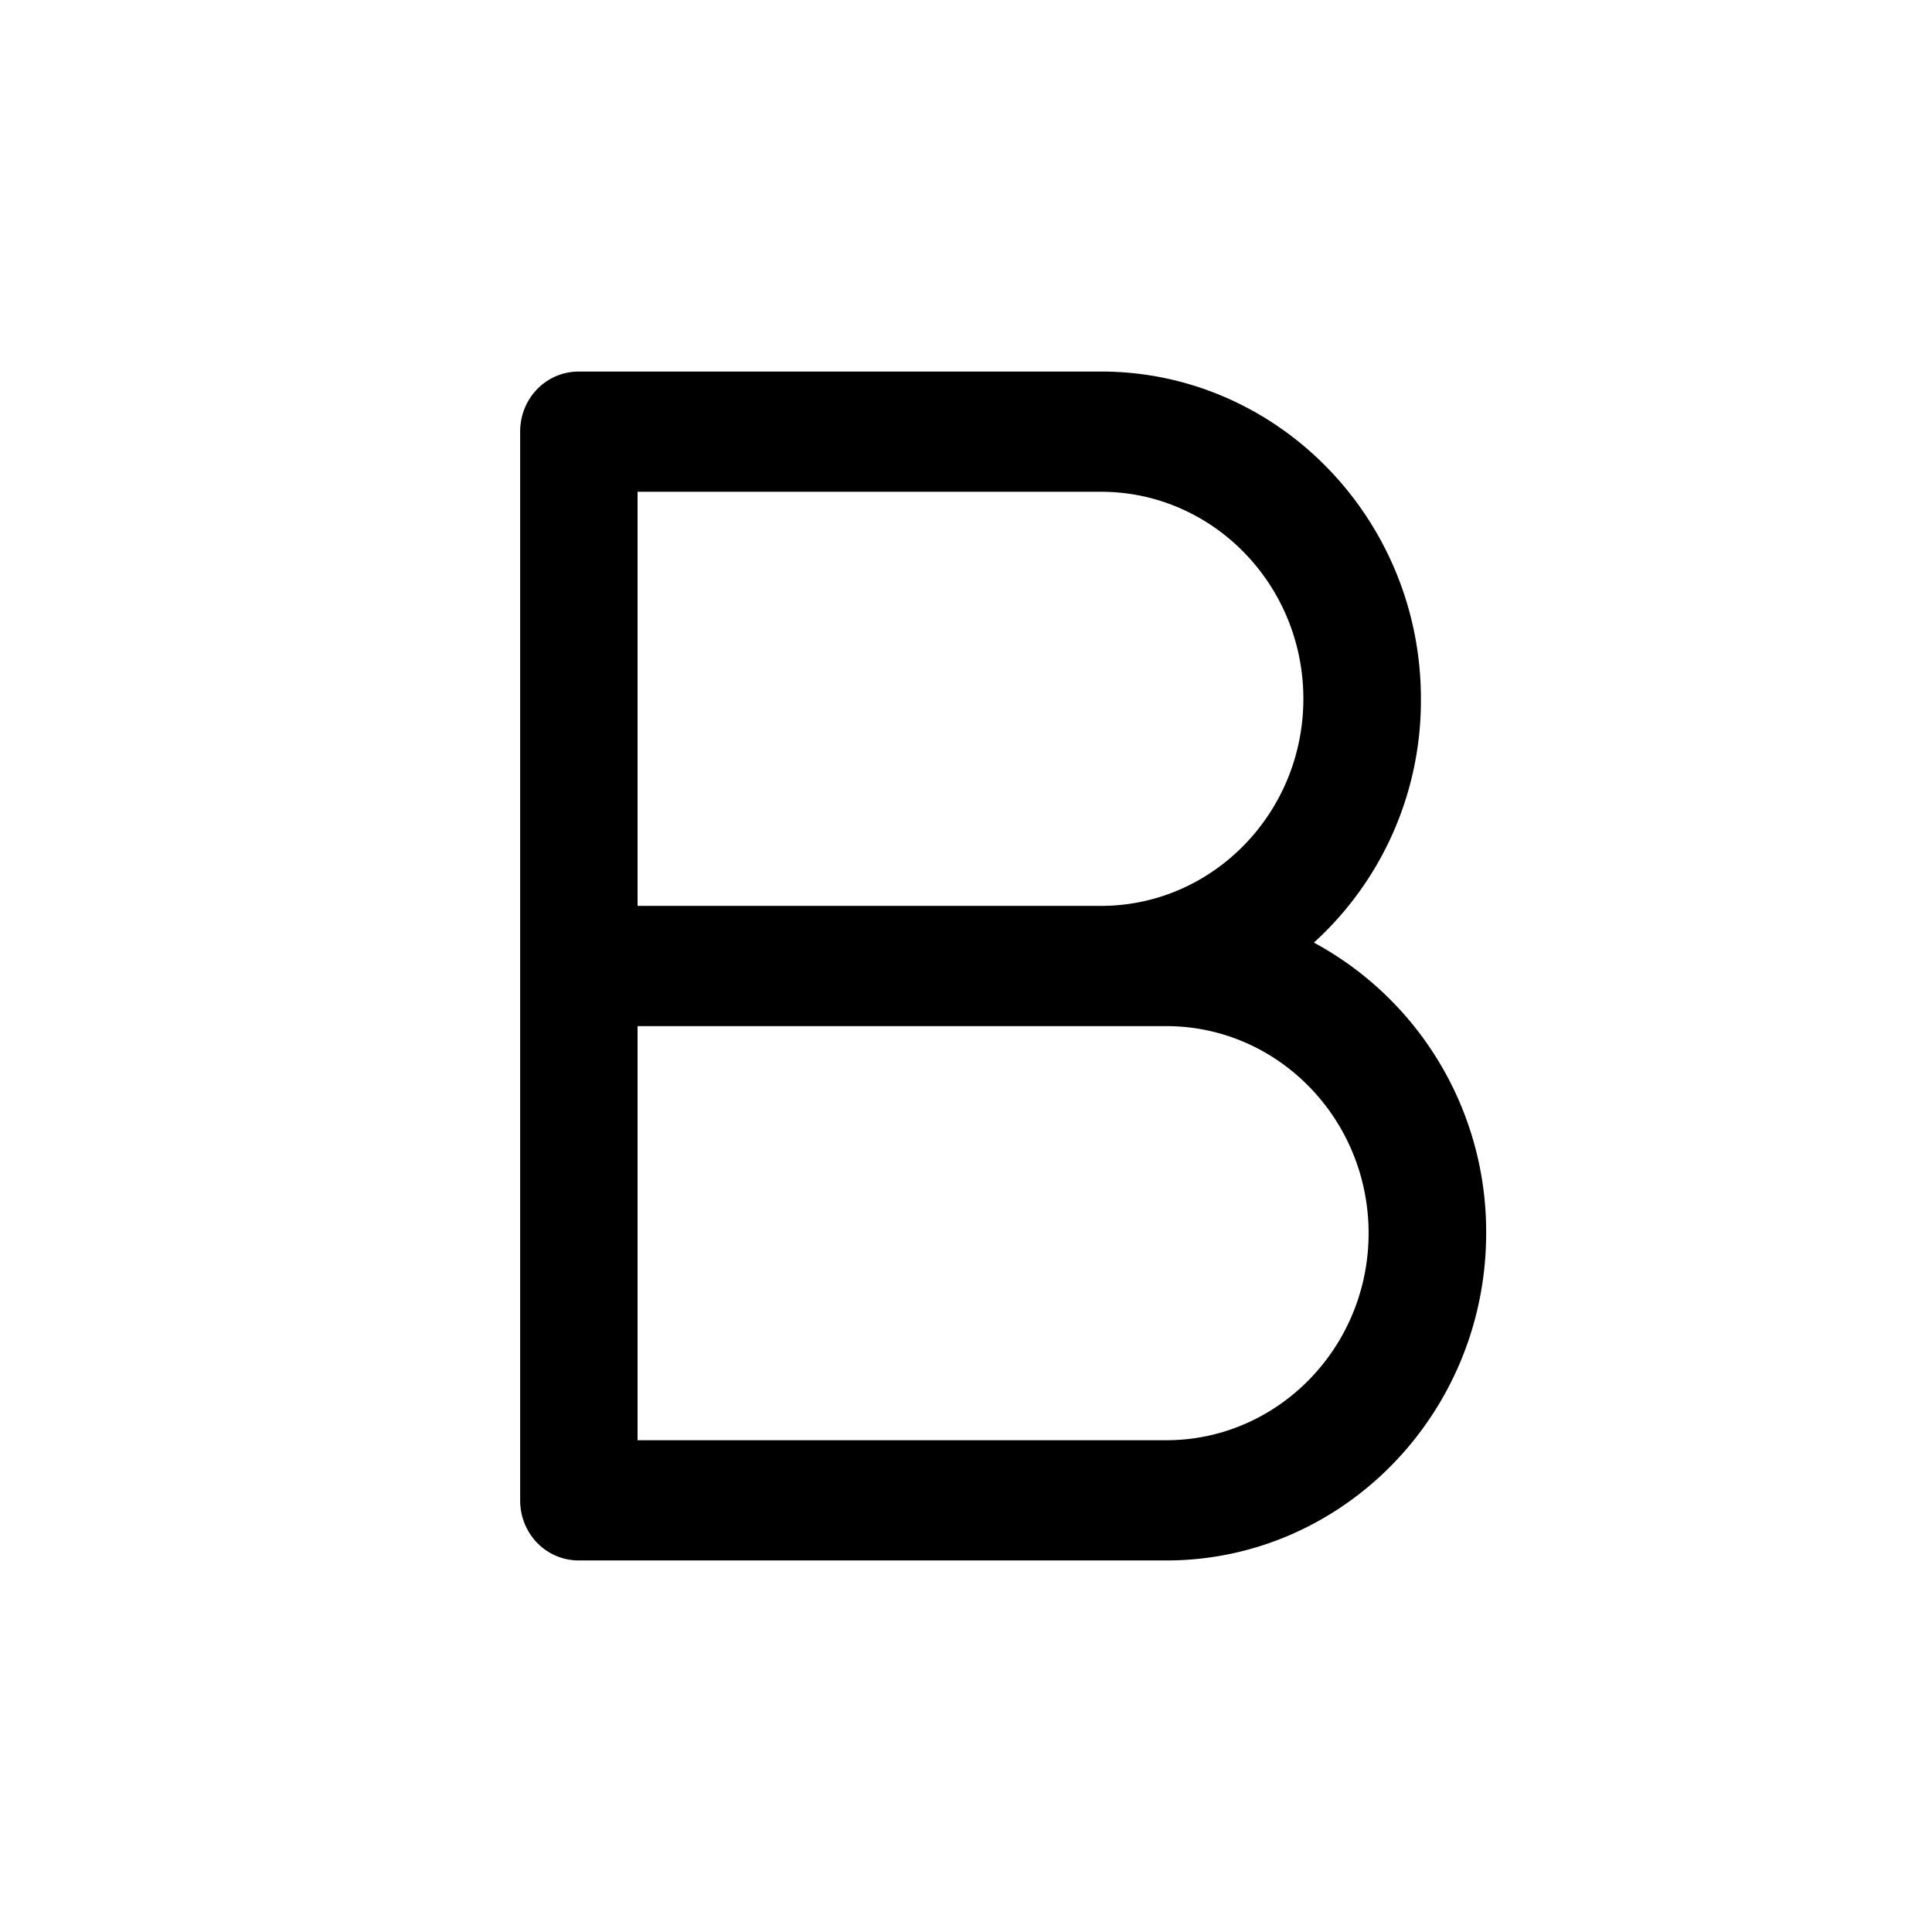 <svg xmlns="http://www.w3.org/2000/svg" width="26" height="26" fill="currentColor" class="sym sym-bold" viewBox="0 0 26 26">
  <path d="M15.696 21H7.79c-.44 0-.79-.36-.79-.809V5.809c0-.45.351-.809.79-.809h7.028c2.371 0 4.304 1.978 4.304 4.404a4.4 4.4 0 0 1-1.44 3.281A4.42 4.42 0 0 1 20 16.595C20 19.024 18.068 21 15.696 21M8.58 19.382h7.115c1.502 0 2.723-1.25 2.723-2.786 0-1.538-1.221-2.787-2.723-2.787H8.58zm0-7.191h6.237c1.502 0 2.723-1.25 2.723-2.787s-1.221-2.786-2.723-2.786H8.58z"/>
</svg>